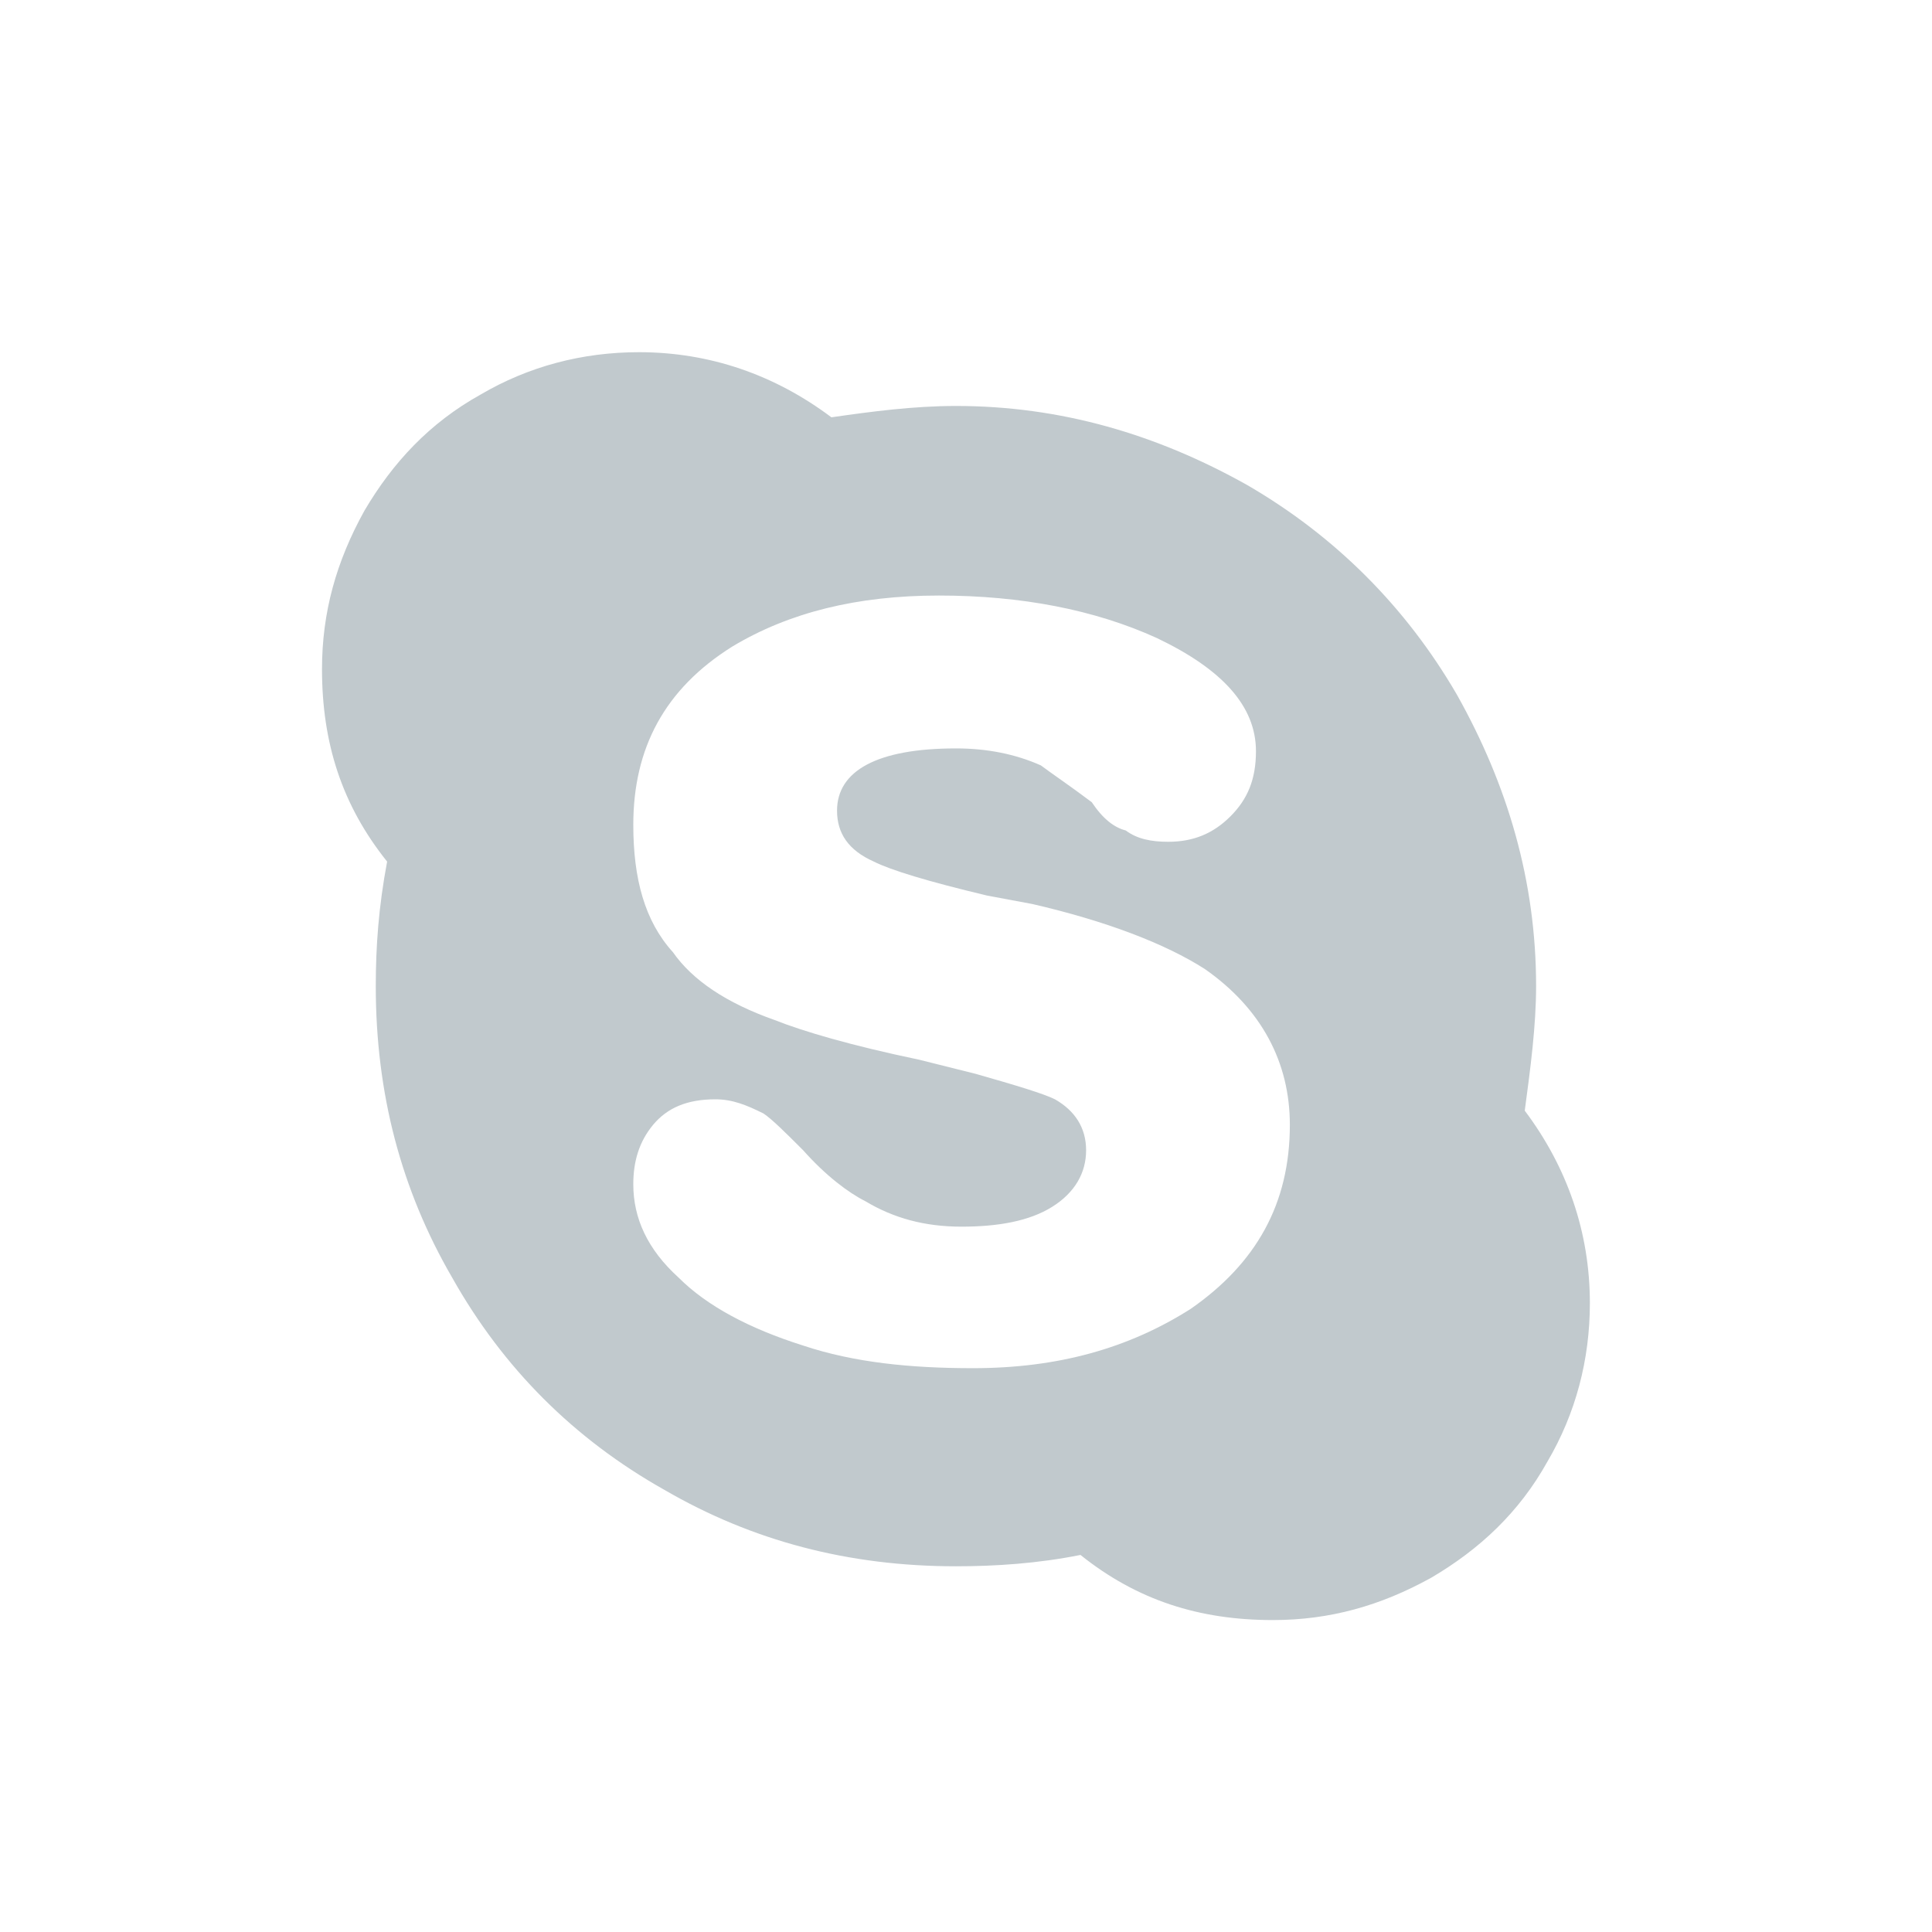 <svg width="24" height="24" viewBox="0 0 24 24" fill="none" xmlns="http://www.w3.org/2000/svg">
    <path d="M18.941 13.797C19.469 14.5 19.75 15.309 19.75 16.188C19.75 16.891 19.574 17.559 19.223 18.156C18.871 18.789 18.379 19.246 17.781 19.598C17.148 19.949 16.516 20.125 15.812 20.125C14.898 20.125 14.125 19.879 13.422 19.316C12.895 19.422 12.367 19.457 11.875 19.457C10.539 19.457 9.344 19.141 8.254 18.508C7.129 17.875 6.25 16.996 5.617 15.871C4.984 14.781 4.668 13.586 4.668 12.25C4.668 11.758 4.703 11.266 4.809 10.703C4.246 10 4 9.227 4 8.312C4 7.609 4.176 6.977 4.527 6.344C4.879 5.746 5.336 5.254 5.969 4.902C6.566 4.551 7.234 4.375 7.938 4.375C8.816 4.375 9.625 4.656 10.328 5.184C10.82 5.113 11.348 5.043 11.875 5.043C13.176 5.043 14.371 5.395 15.496 6.027C16.586 6.66 17.465 7.539 18.098 8.629C18.73 9.754 19.082 10.949 19.082 12.25C19.082 12.742 19.012 13.27 18.941 13.797ZM12.086 16.996C13.141 16.996 14.02 16.75 14.793 16.258C15.602 15.695 16.023 14.957 16.023 13.973C16.023 13.199 15.672 12.531 14.969 12.039C14.477 11.723 13.738 11.441 12.824 11.23L12.262 11.125C11.523 10.949 11.066 10.809 10.855 10.703C10.539 10.562 10.398 10.352 10.398 10.07C10.398 9.578 10.891 9.297 11.875 9.297C12.262 9.297 12.613 9.367 12.93 9.508C13.07 9.613 13.281 9.754 13.562 9.965C13.703 10.176 13.844 10.281 13.984 10.316C14.125 10.422 14.301 10.457 14.512 10.457C14.828 10.457 15.074 10.352 15.285 10.141C15.496 9.93 15.602 9.684 15.602 9.332C15.602 8.77 15.18 8.312 14.371 7.926C13.598 7.574 12.684 7.398 11.664 7.398C10.645 7.398 9.801 7.609 9.098 8.031C8.254 8.559 7.867 9.297 7.867 10.246C7.867 10.914 8.008 11.441 8.359 11.828C8.605 12.18 9.027 12.461 9.625 12.672C9.977 12.812 10.574 12.988 11.418 13.164L12.121 13.34C12.613 13.48 12.965 13.586 13.105 13.656C13.352 13.797 13.492 14.008 13.492 14.289C13.492 14.57 13.352 14.816 13.07 14.992C12.789 15.168 12.402 15.238 11.945 15.238C11.488 15.238 11.102 15.133 10.75 14.922C10.539 14.816 10.258 14.605 9.977 14.289C9.766 14.078 9.59 13.902 9.484 13.832C9.273 13.727 9.098 13.656 8.887 13.656C8.535 13.656 8.289 13.762 8.113 13.973C7.938 14.184 7.867 14.43 7.867 14.711C7.867 15.133 8.043 15.52 8.43 15.871C8.781 16.223 9.309 16.504 9.977 16.715C10.609 16.926 11.312 16.996 12.086 16.996Z" fill="#C1C9CD"/>
</svg>